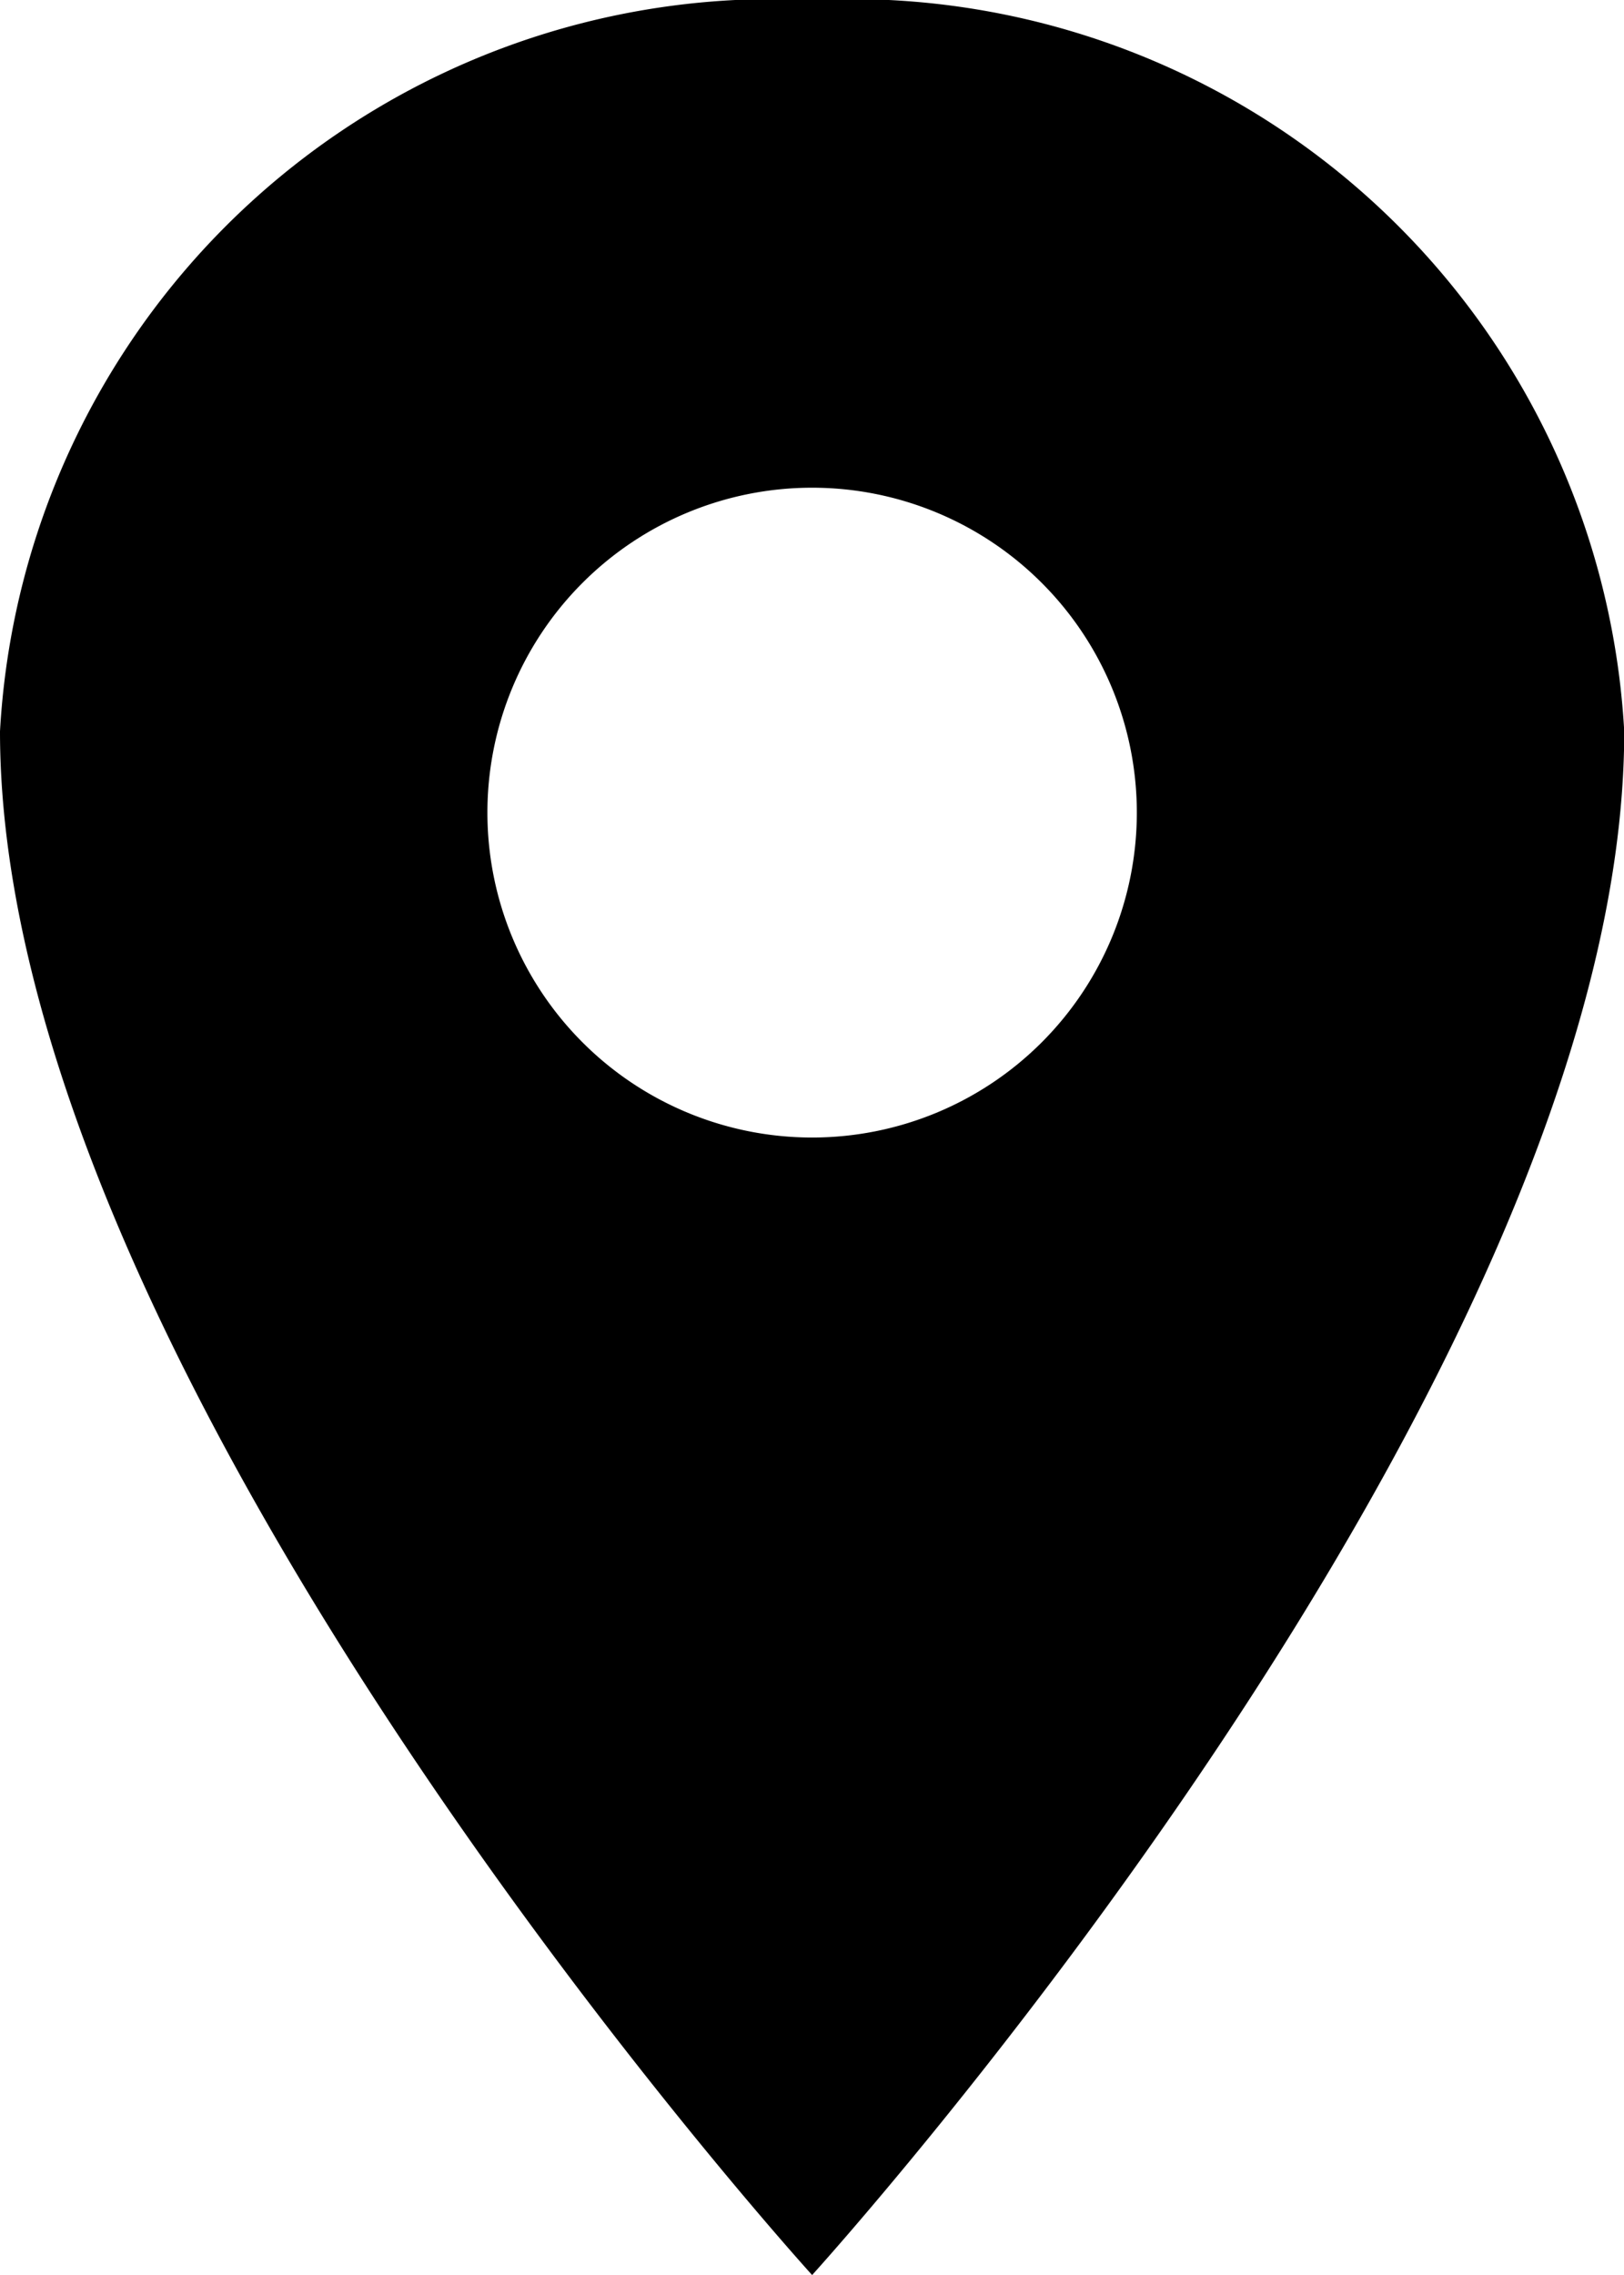 <svg id="location-sharp" xmlns="http://www.w3.org/2000/svg" width="7.037" height="9.852" viewBox="0 0 7.037 9.852">
  <path id="location-sharp-2" data-name="location-sharp" d="M10.269,2.25A3.358,3.358,0,0,0,6.75,5.417c0,2.815,3.519,6.685,3.519,6.685s3.519-3.871,3.519-6.685A3.358,3.358,0,0,0,10.269,2.25Zm0,4.926a1.407,1.407,0,1,1,1.407-1.407A1.407,1.407,0,0,1,10.269,7.176Z" transform="translate(-6.75 -2.25)"/>
</svg>
